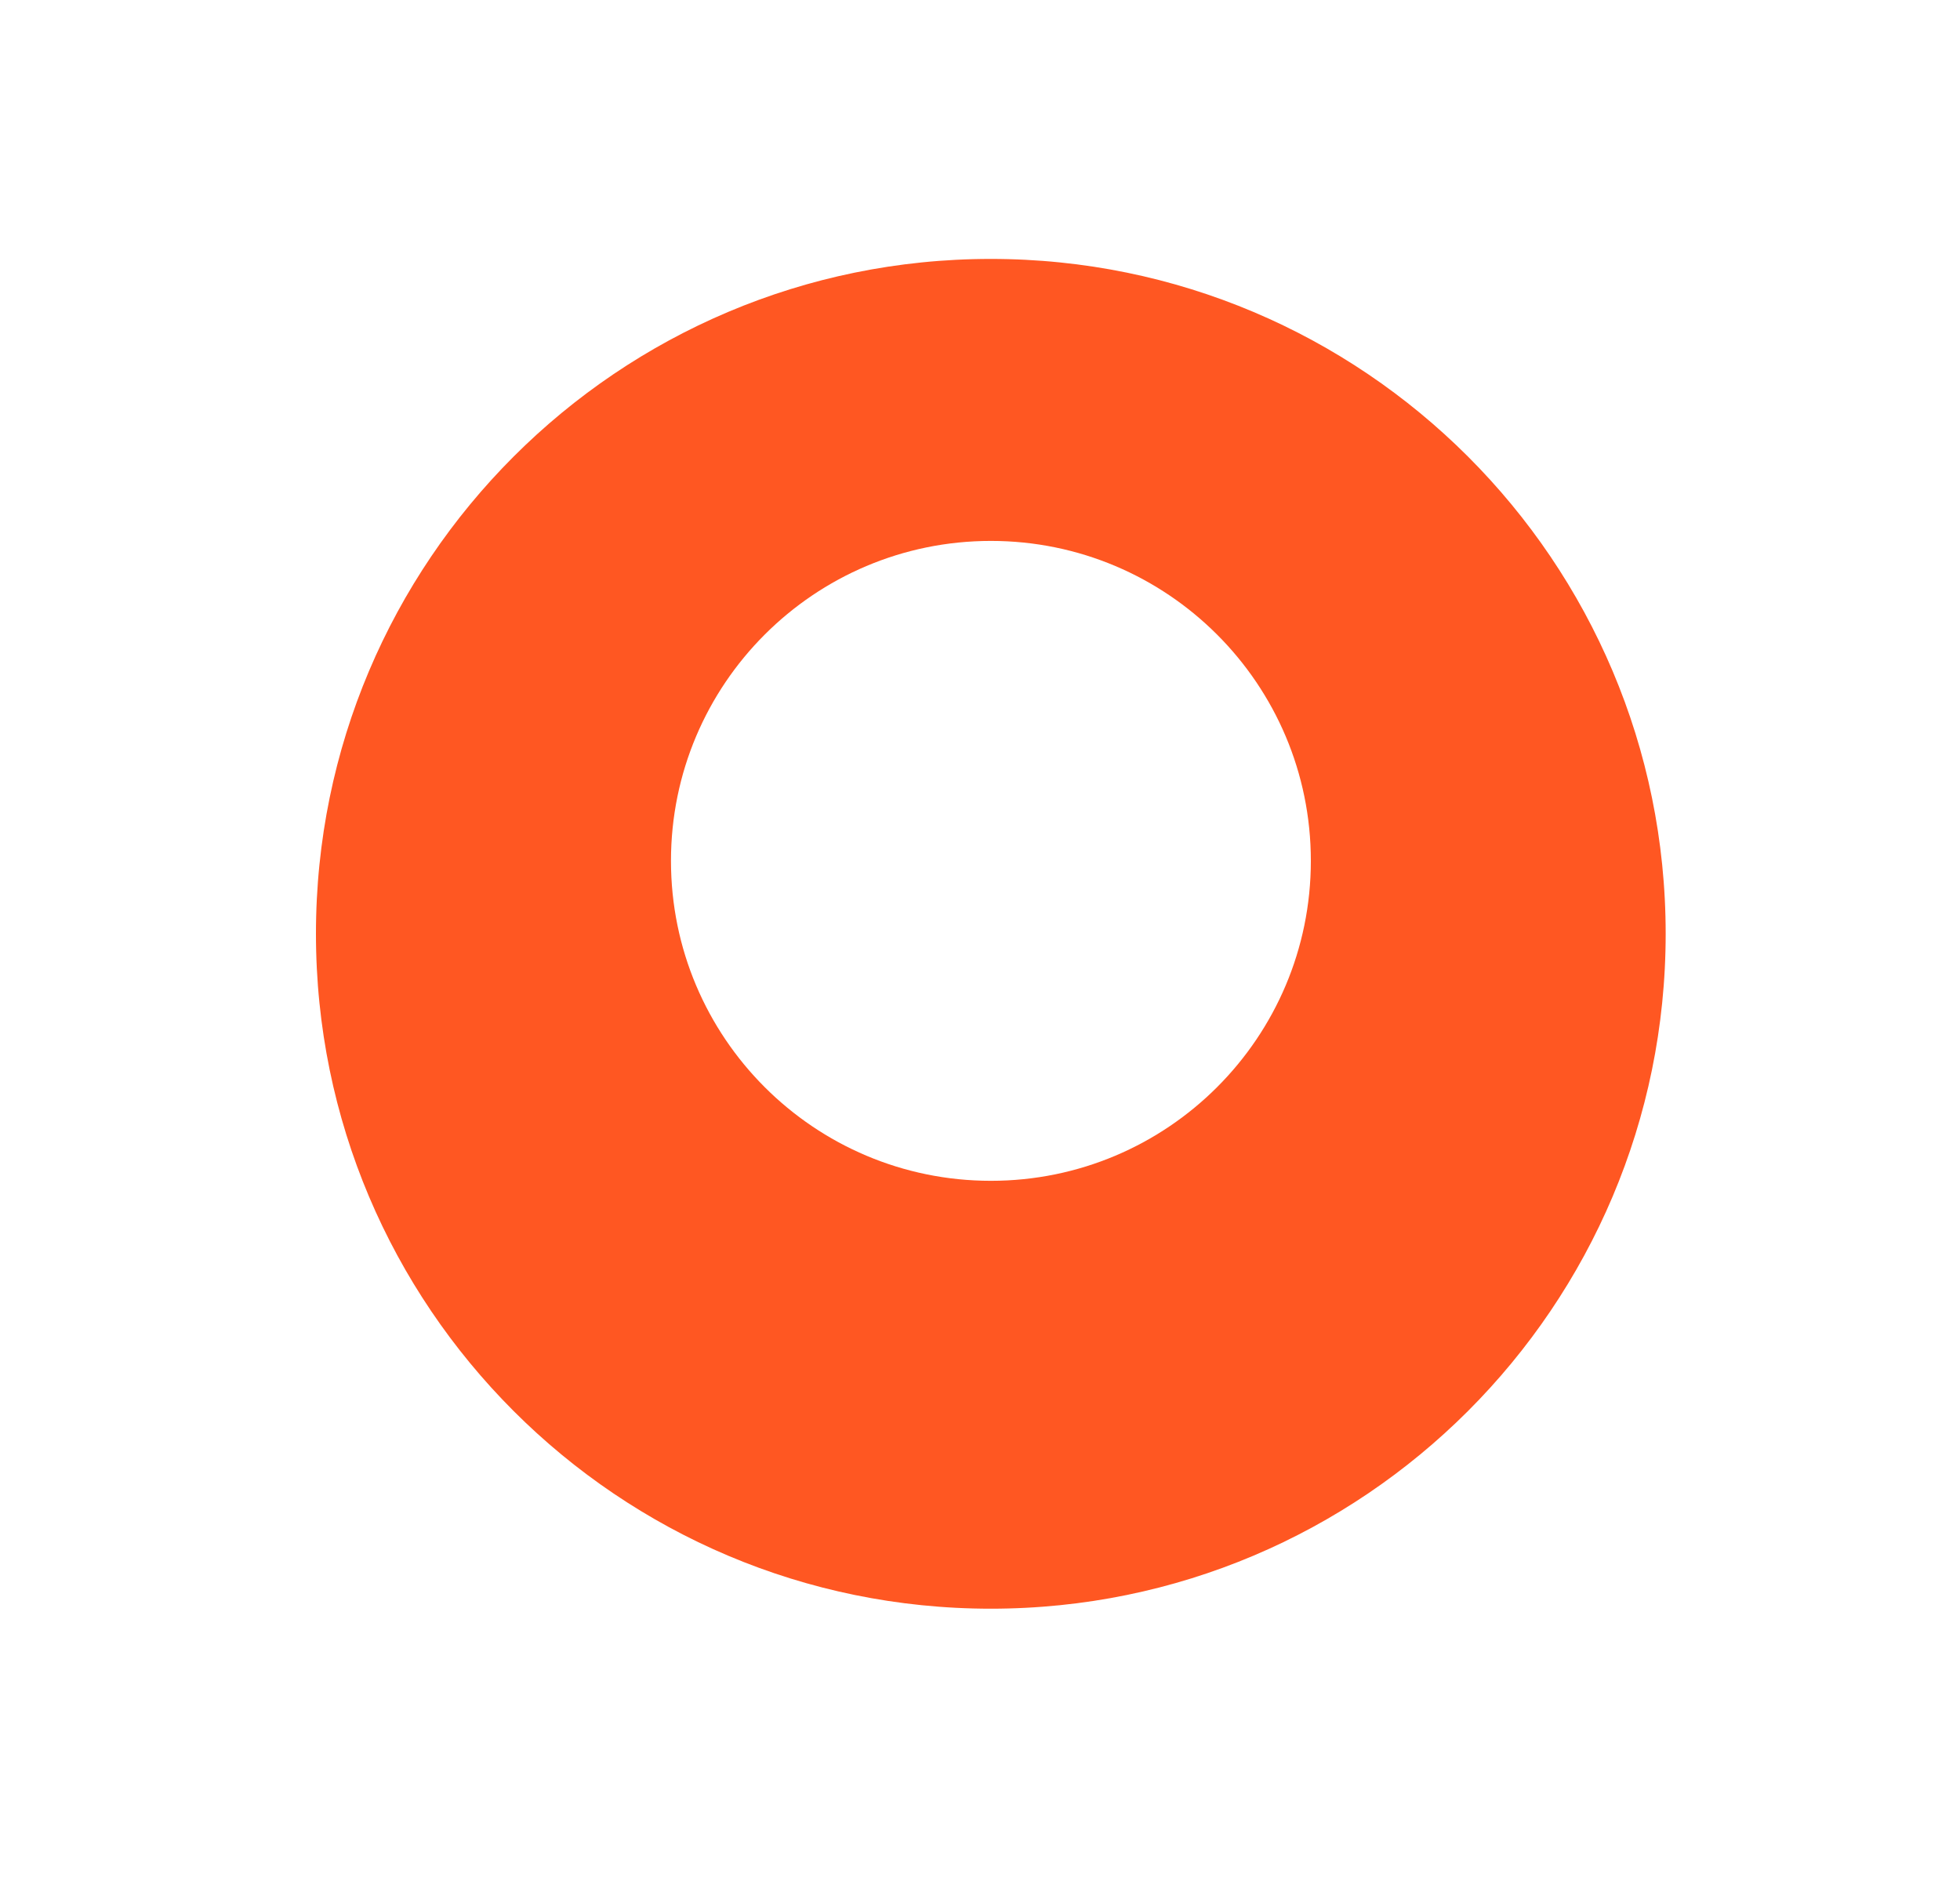 <svg width="30" height="29" viewBox="0 0 30 29" fill="none" xmlns="http://www.w3.org/2000/svg">
<g filter="url(#filter0_d_294_6633)">
<path fill-rule="evenodd" clip-rule="evenodd" d="M15.165 24.343C21.332 24.343 26.331 19.344 26.331 13.177C26.331 7.011 21.332 2.012 15.165 2.012C8.999 2.012 4 7.011 4 13.177C4 19.344 8.999 24.343 15.165 24.343Z" fill="#FF5722"/>
<path fill-rule="evenodd" clip-rule="evenodd" d="M15.165 24.343C21.332 24.343 26.331 19.344 26.331 13.177C26.331 7.011 21.332 2.012 15.165 2.012C8.999 2.012 4 7.011 4 13.177C4 19.344 8.999 24.343 15.165 24.343Z" stroke="white" stroke-width="1.672"/>
</g>
<path fill-rule="evenodd" clip-rule="evenodd" d="M15.167 18.073C17.871 18.073 20.064 15.881 20.064 13.176C20.064 10.472 17.871 8.279 15.167 8.279C12.462 8.279 10.27 10.472 10.27 13.176C10.27 15.881 12.462 18.073 15.167 18.073Z" fill="white"/>
<defs>
<filter id="filter0_d_294_6633" x="0.935" y="0.061" width="28.46" height="28.461" filterUnits="userSpaceOnUse" color-interpolation-filters="sRGB">
<feFlood flood-opacity="0" result="BackgroundImageFix"/>
<feColorMatrix in="SourceAlpha" type="matrix" values="0 0 0 0 0 0 0 0 0 0 0 0 0 0 0 0 0 0 127 0" result="hardAlpha"/>
<feOffset dy="1.115"/>
<feGaussianBlur stdDeviation="1.115"/>
<feColorMatrix type="matrix" values="0 0 0 0 0 0 0 0 0 0 0 0 0 0 0 0 0 0 0.1 0"/>
<feBlend mode="normal" in2="BackgroundImageFix" result="effect1_dropShadow_294_6633"/>
<feBlend mode="normal" in="SourceGraphic" in2="effect1_dropShadow_294_6633" result="shape"/>
</filter>
</defs>
</svg>
